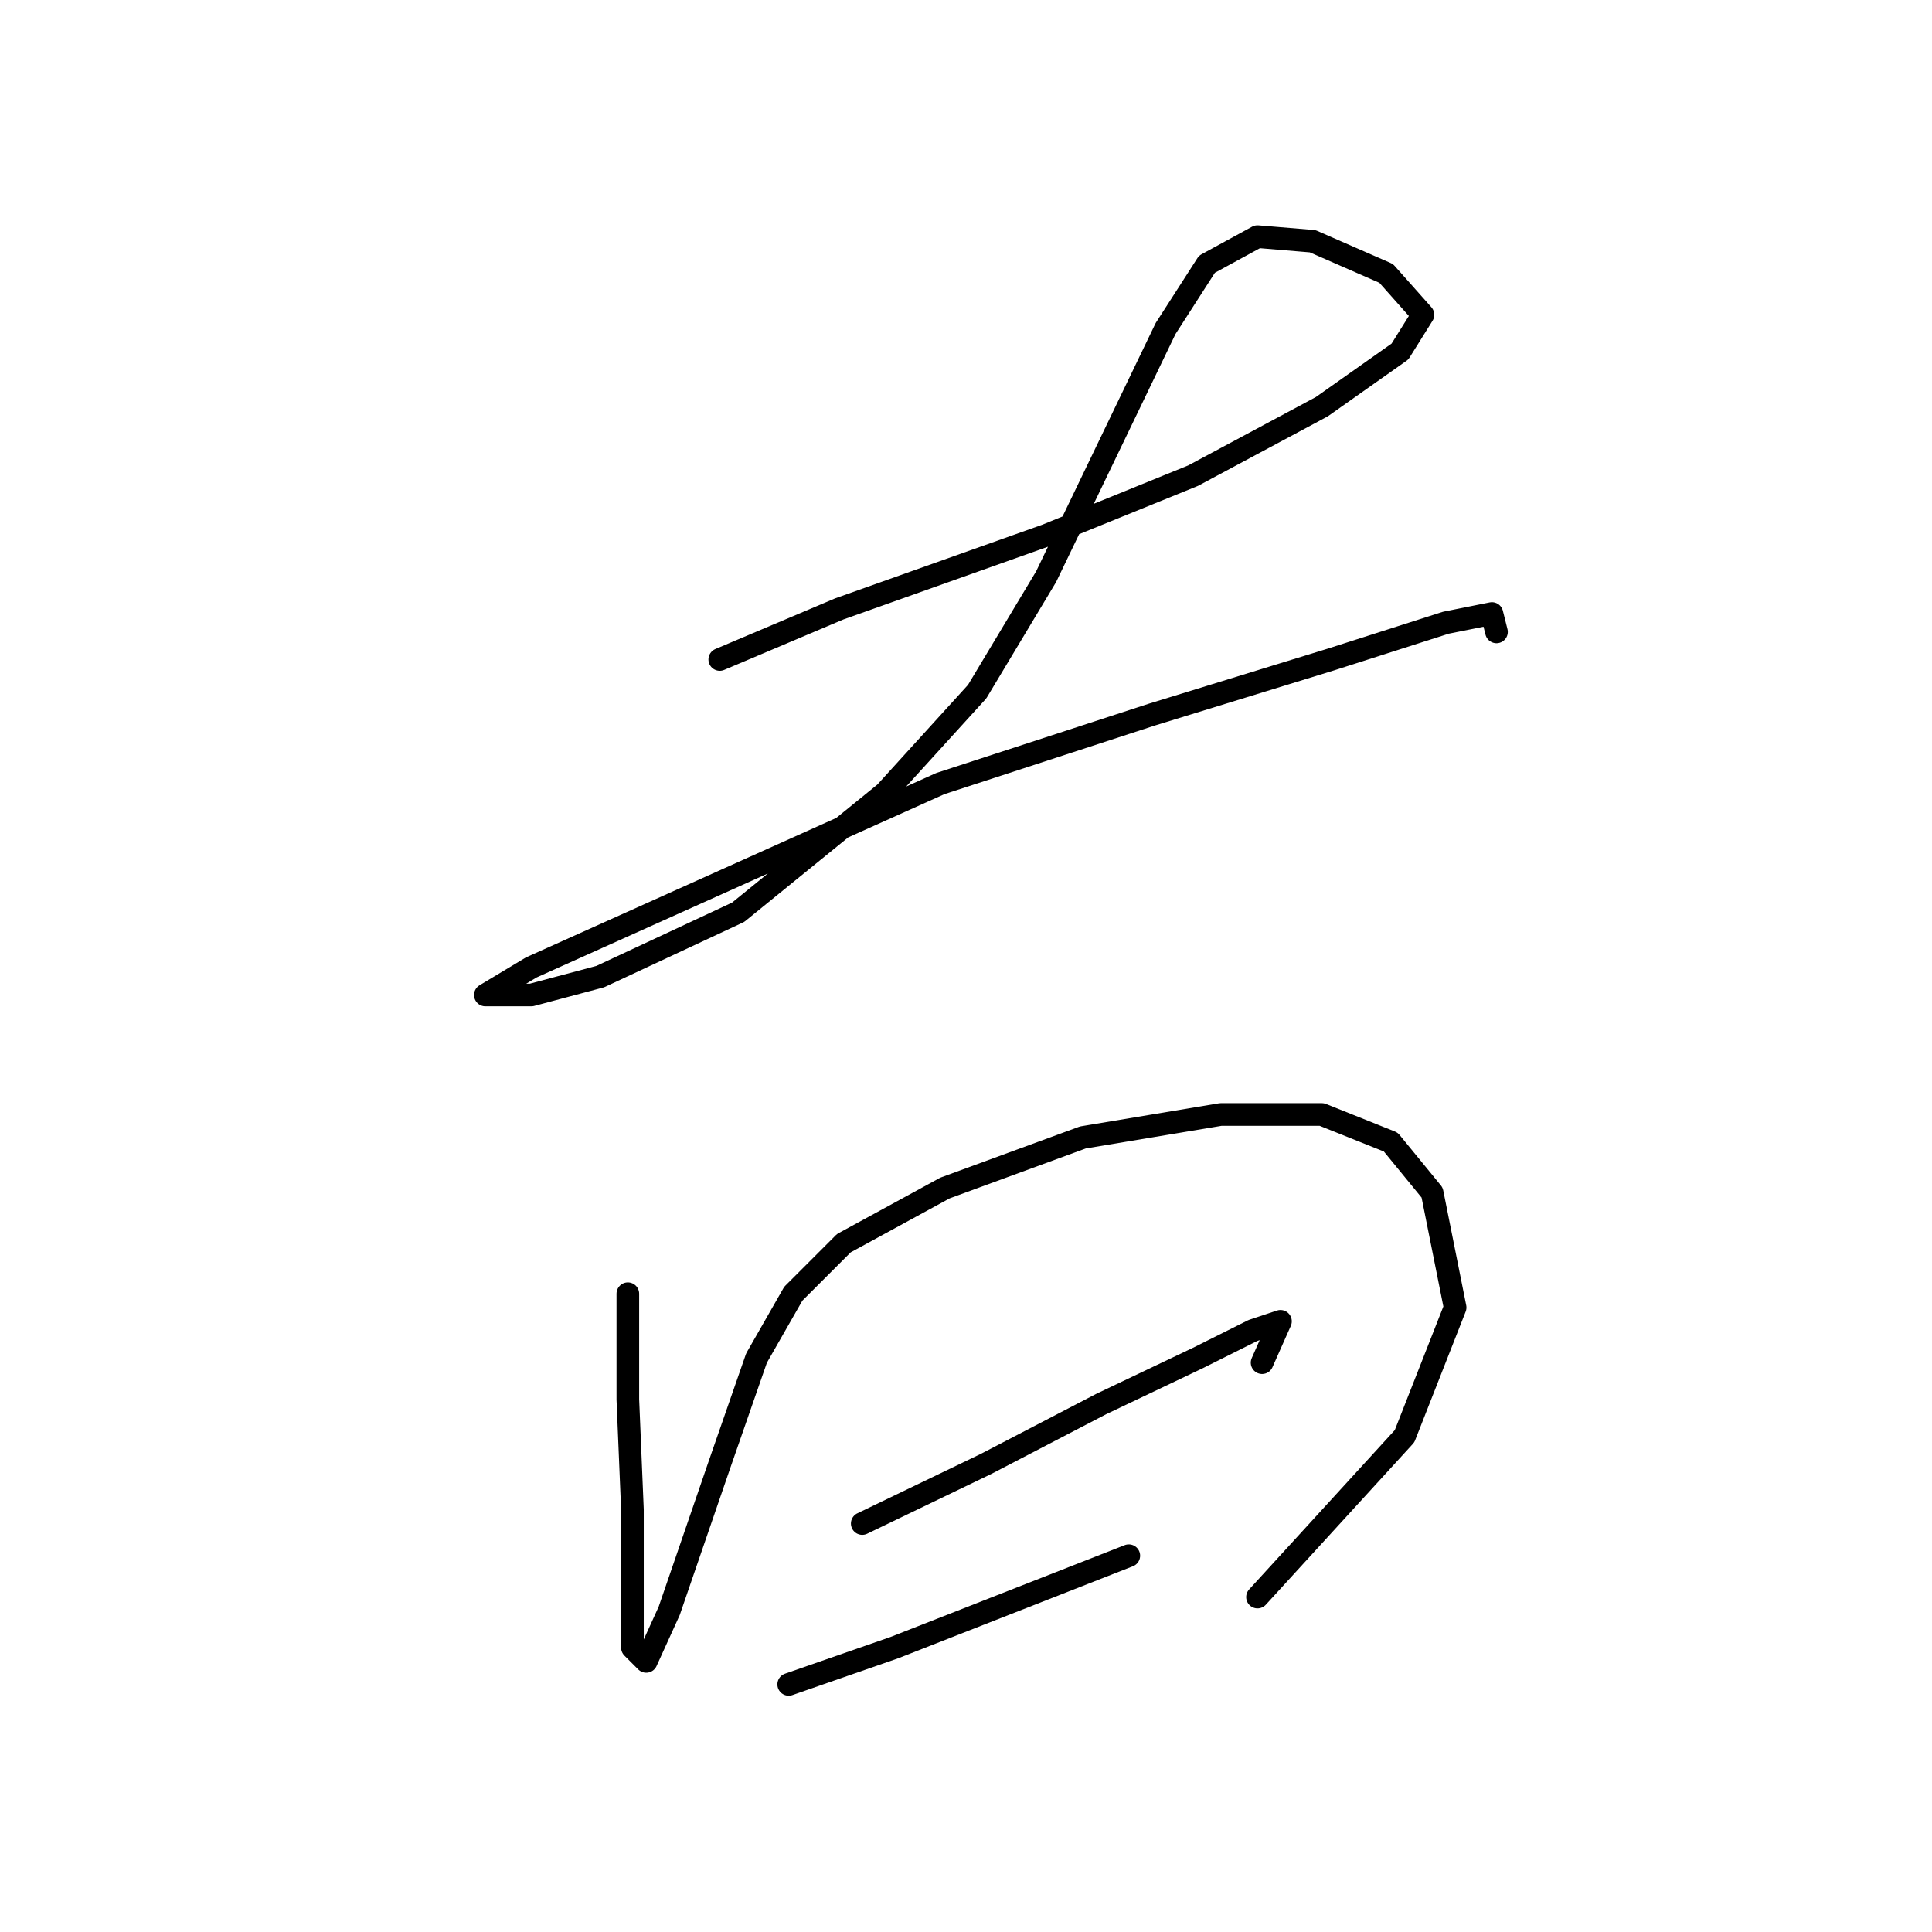 <?xml version="1.0" standalone="no"?>
    <svg width="256" height="256" xmlns="http://www.w3.org/2000/svg" version="1.1">
    <polyline stroke="black" stroke-width="3" stroke-linecap="round" fill="transparent" stroke-linejoin="round" points="95.372 87.384 111.206 80.685 138.611 70.941 158.099 63.024 175.151 53.889 185.503 46.581 188.548 41.709 183.676 36.228 173.932 31.965 166.625 31.356 159.926 35.01 154.445 43.536 146.528 59.979 138.611 76.422 129.476 91.647 117.296 105.045 97.808 120.879 79.538 129.405 70.403 131.841 65.531 131.841 64.313 131.841 70.403 128.187 124.604 103.827 152.618 94.692 176.368 87.384 191.593 82.512 197.683 81.294 198.292 83.73 198.292 83.73 " />
        <polyline stroke="black" stroke-width="3" stroke-linecap="round" fill="transparent" stroke-linejoin="round" points="83.192 171.426 83.192 185.432 83.801 200.048 83.801 211.01 83.801 218.318 85.628 220.145 88.673 213.446 95.372 193.958 100.244 179.952 105.116 171.426 111.815 164.727 125.213 157.419 143.483 150.72 161.753 147.675 175.151 147.675 184.285 151.329 189.766 158.028 192.811 173.253 186.112 190.304 166.625 211.619 166.625 211.619 " />
        <polyline stroke="black" stroke-width="3" stroke-linecap="round" fill="transparent" stroke-linejoin="round" points="114.251 201.875 130.694 193.958 145.919 186.041 158.708 179.952 166.016 176.298 169.669 175.08 167.234 180.561 167.234 180.561 " />
        <polyline stroke="black" stroke-width="3" stroke-linecap="round" fill="transparent" stroke-linejoin="round" points="104.507 223.19 118.514 218.318 149.573 206.138 149.573 206.138 " />
        </svg>